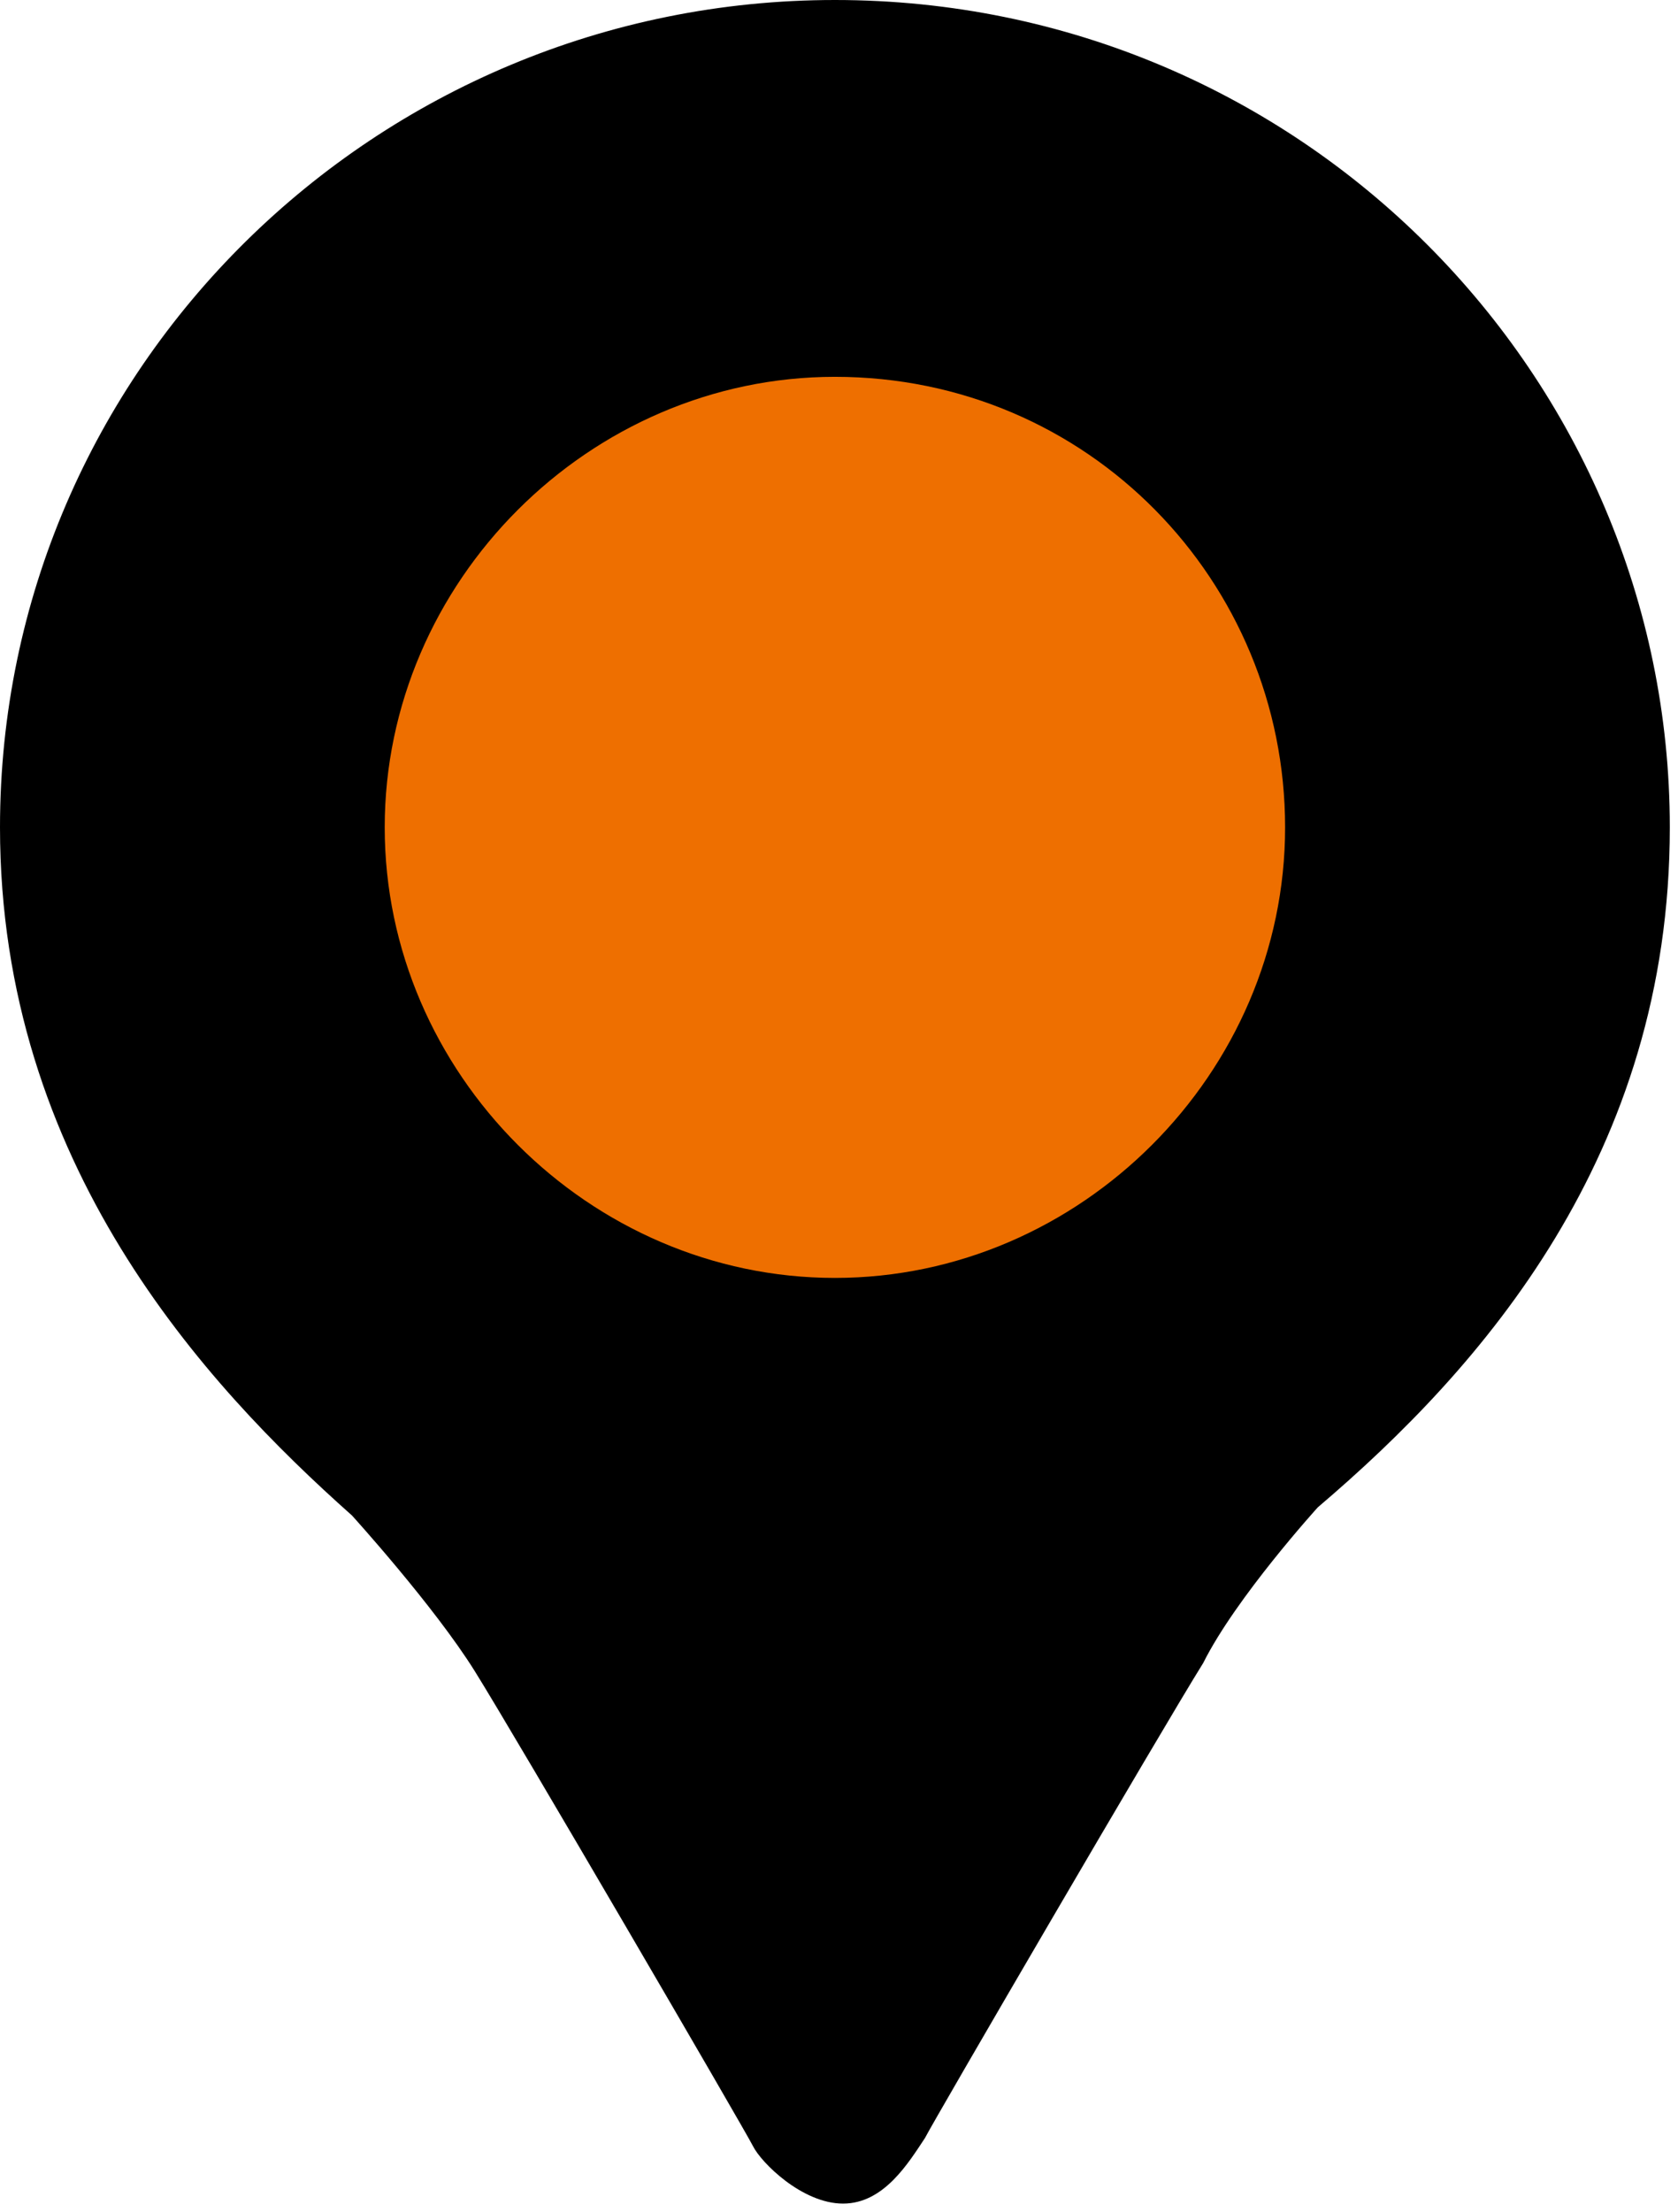 <?xml version="1.0" encoding="utf-8"?>
<!-- Generator: Adobe Illustrator 17.1.0, SVG Export Plug-In . SVG Version: 6.00 Build 0)  -->
<!DOCTYPE svg PUBLIC "-//W3C//DTD SVG 1.1//EN" "http://www.w3.org/Graphics/SVG/1.1/DTD/svg11.dtd">
<svg version="1.1" id="Layer_1" xmlns="http://www.w3.org/2000/svg" xmlns:xlink="http://www.w3.org/1999/xlink" x="0px" y="0px"
	 viewBox="0 0 20.5 27" enable-background="new 0 0 20.5 27" xml:space="preserve">
<g>
	<path d="M9.2,26.2c-0.1-0.2-2.9-5-3.4-5.8c-0.5-0.8-1.5-1.9-1.5-1.9C2.5,16.9,0,14.2,0,10.1C0,4.5,4.6,0,10.2,0
		c5.7,0,10.2,4.6,10.2,10.1c0,4-2.3,6.6-4.3,8.3c0,0-1,1.1-1.4,1.9c-0.5,0.8-3.3,5.6-3.4,5.8c-0.2,0.3-0.5,0.8-1,0.8
		S9.3,26.4,9.2,26.2"/>
	<path fill="#EE6F00" d="M10.2,4.6c-3,0-5.5,2.5-5.5,5.5c0,3,2.5,5.5,5.5,5.5c3,0,5.5-2.5,5.5-5.5C15.7,7.1,13.3,4.6,10.2,4.6"/>
</g>
</svg>

